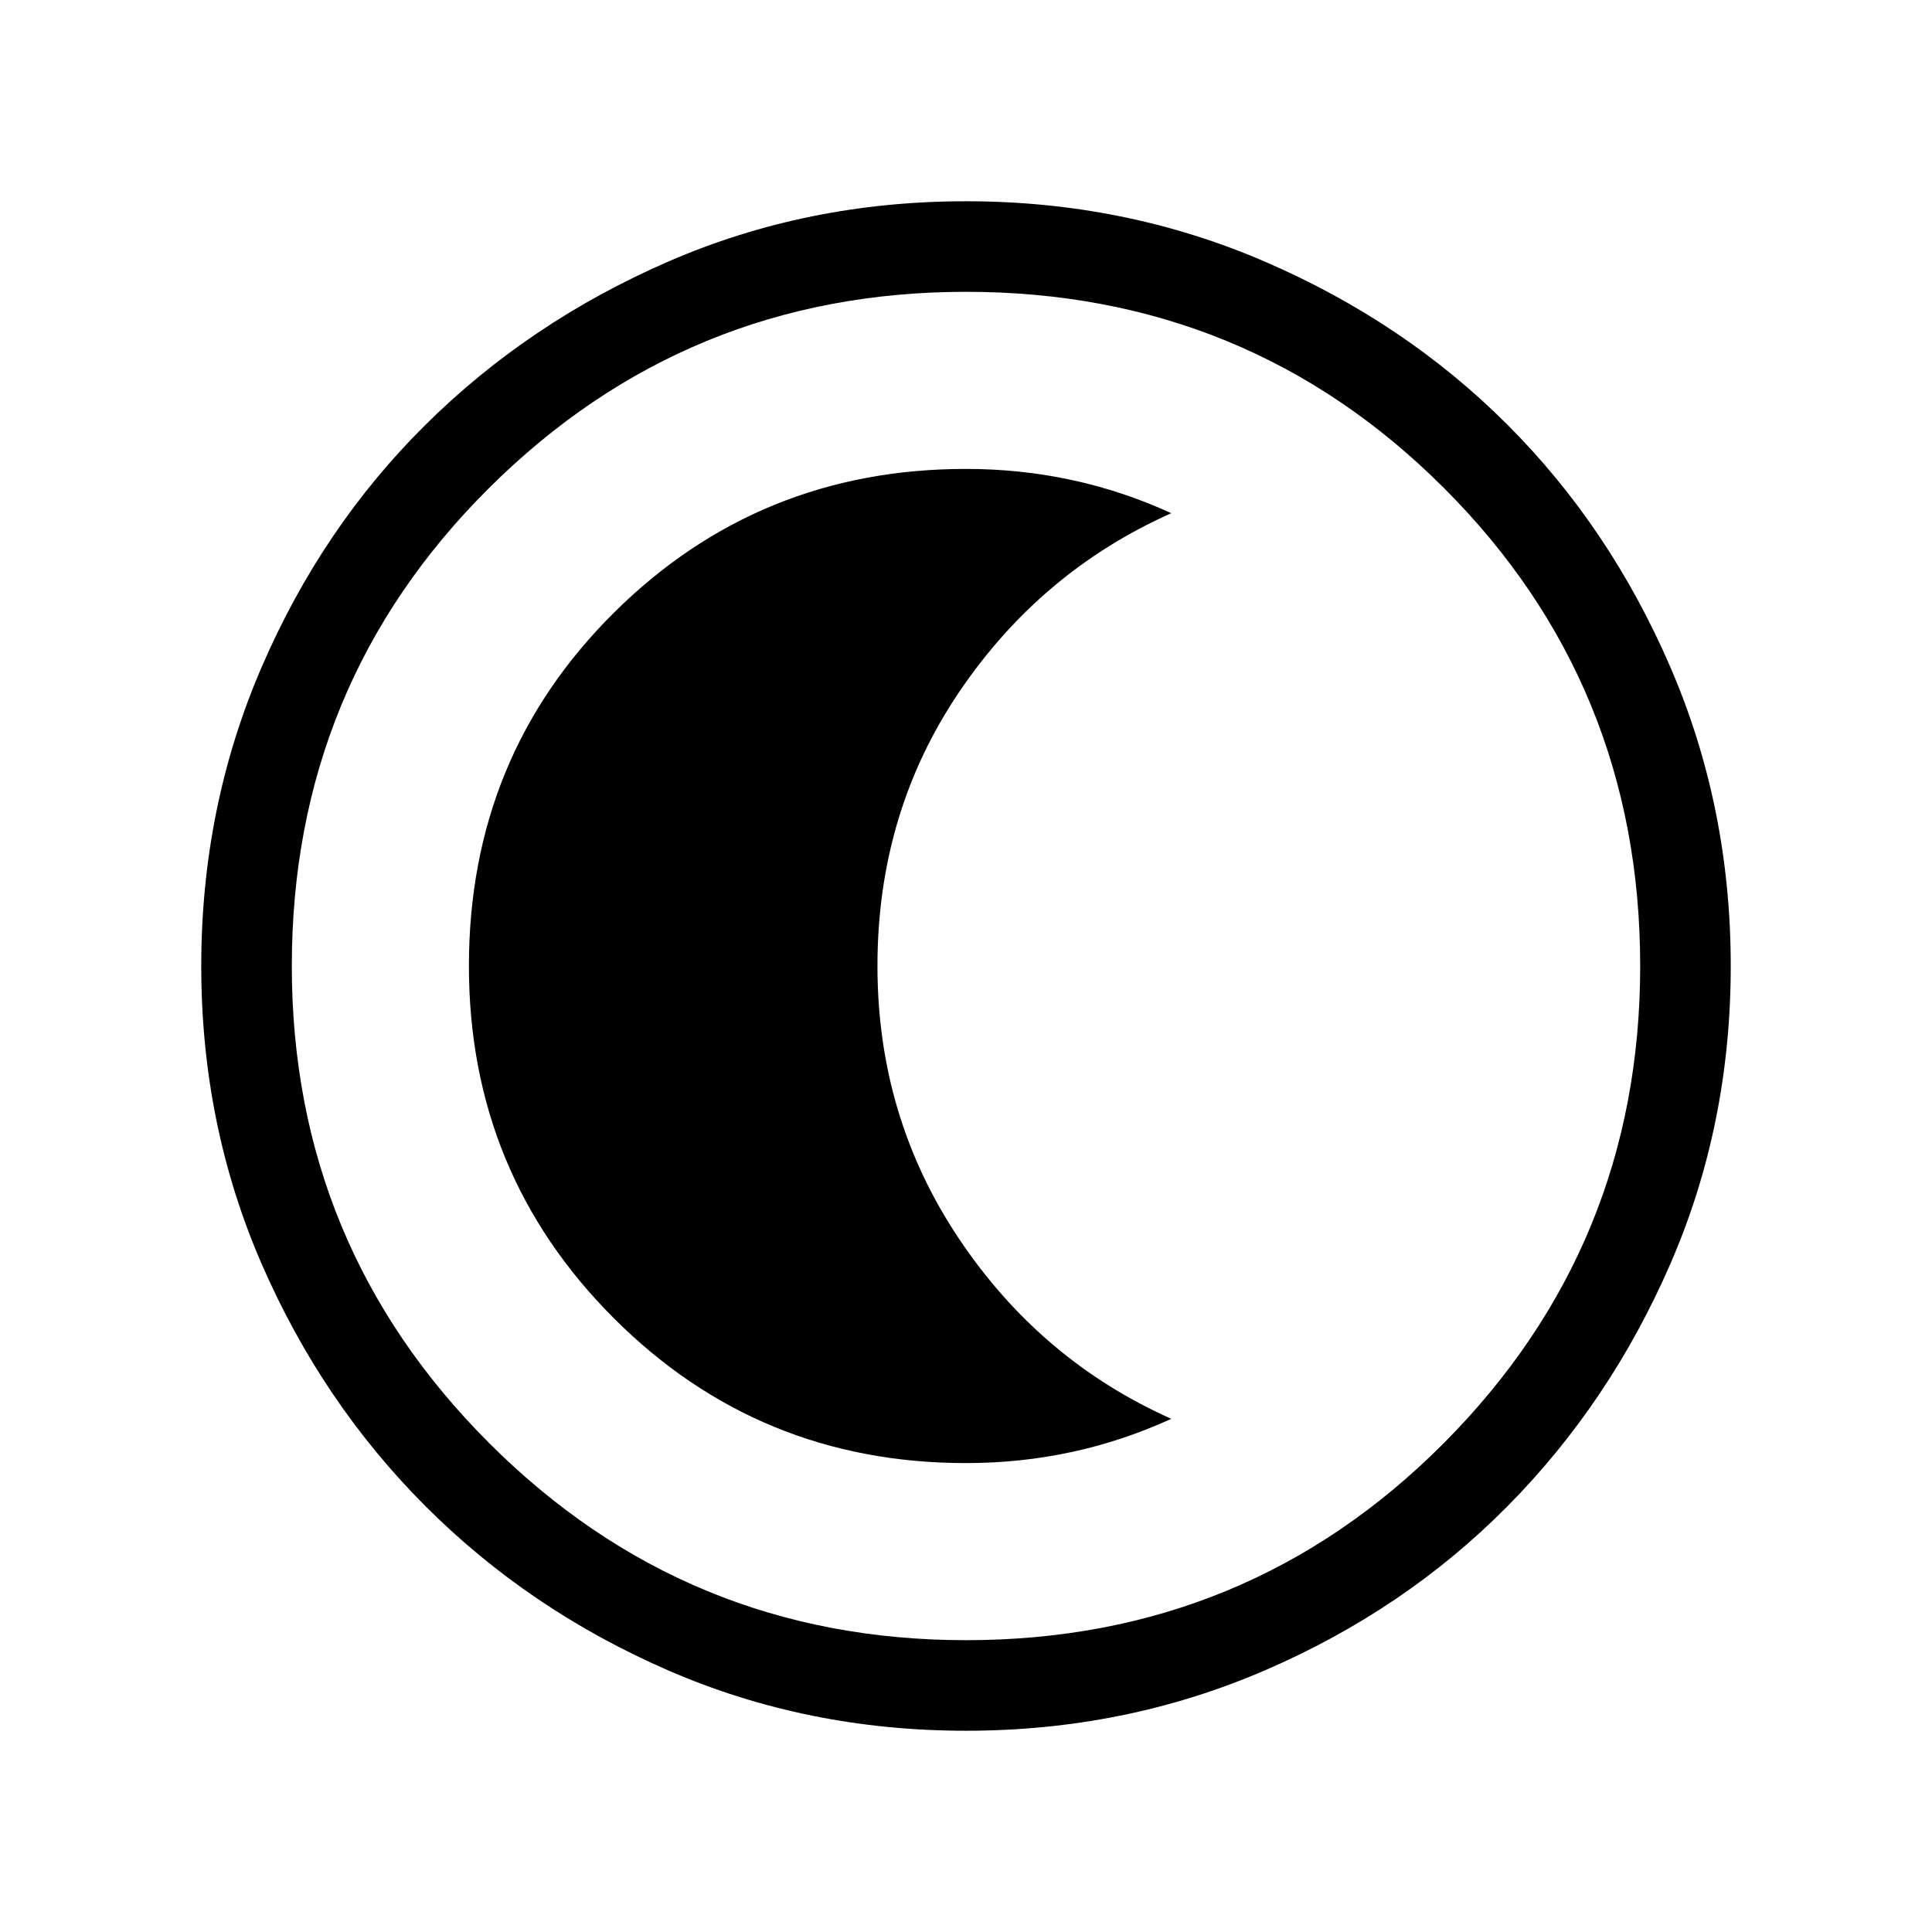 <svg xmlns="http://www.w3.org/2000/svg" width="48" height="48" viewBox="0 0 48 48"><path d="M24 43q-3.95 0-7.4-1.5t-6.025-4.075Q8 34.85 6.5 31.4T5 24q0-3.95 1.5-7.425Q8 13.1 10.575 10.55 13.15 8 16.6 6.5T24 5q3.95 0 7.425 1.5Q34.9 8 37.45 10.55 40 13.1 41.5 16.575 43 20.05 43 24q0 3.95-1.5 7.4t-4.05 6.025Q34.9 40 31.425 41.5 27.95 43 24 43Zm0-2.25q7 0 11.875-4.9T40.75 24q0-7-4.875-11.875T24 7.25q-6.95 0-11.85 4.875Q7.25 17 7.25 24q0 6.95 4.9 11.85 4.9 4.9 11.85 4.9ZM24 24Zm0 12.35q1.35 0 2.625-.275t2.475-.825q-3.25-1.45-5.275-4.475Q21.8 27.75 21.8 24q0-3.8 2.025-6.8t5.275-4.45q-1.2-.55-2.475-.825Q25.35 11.65 24 11.65q-5.15 0-8.75 3.575-3.6 3.575-3.6 8.775 0 5.15 3.6 8.75 3.6 3.6 8.75 3.6Z"/></svg>
